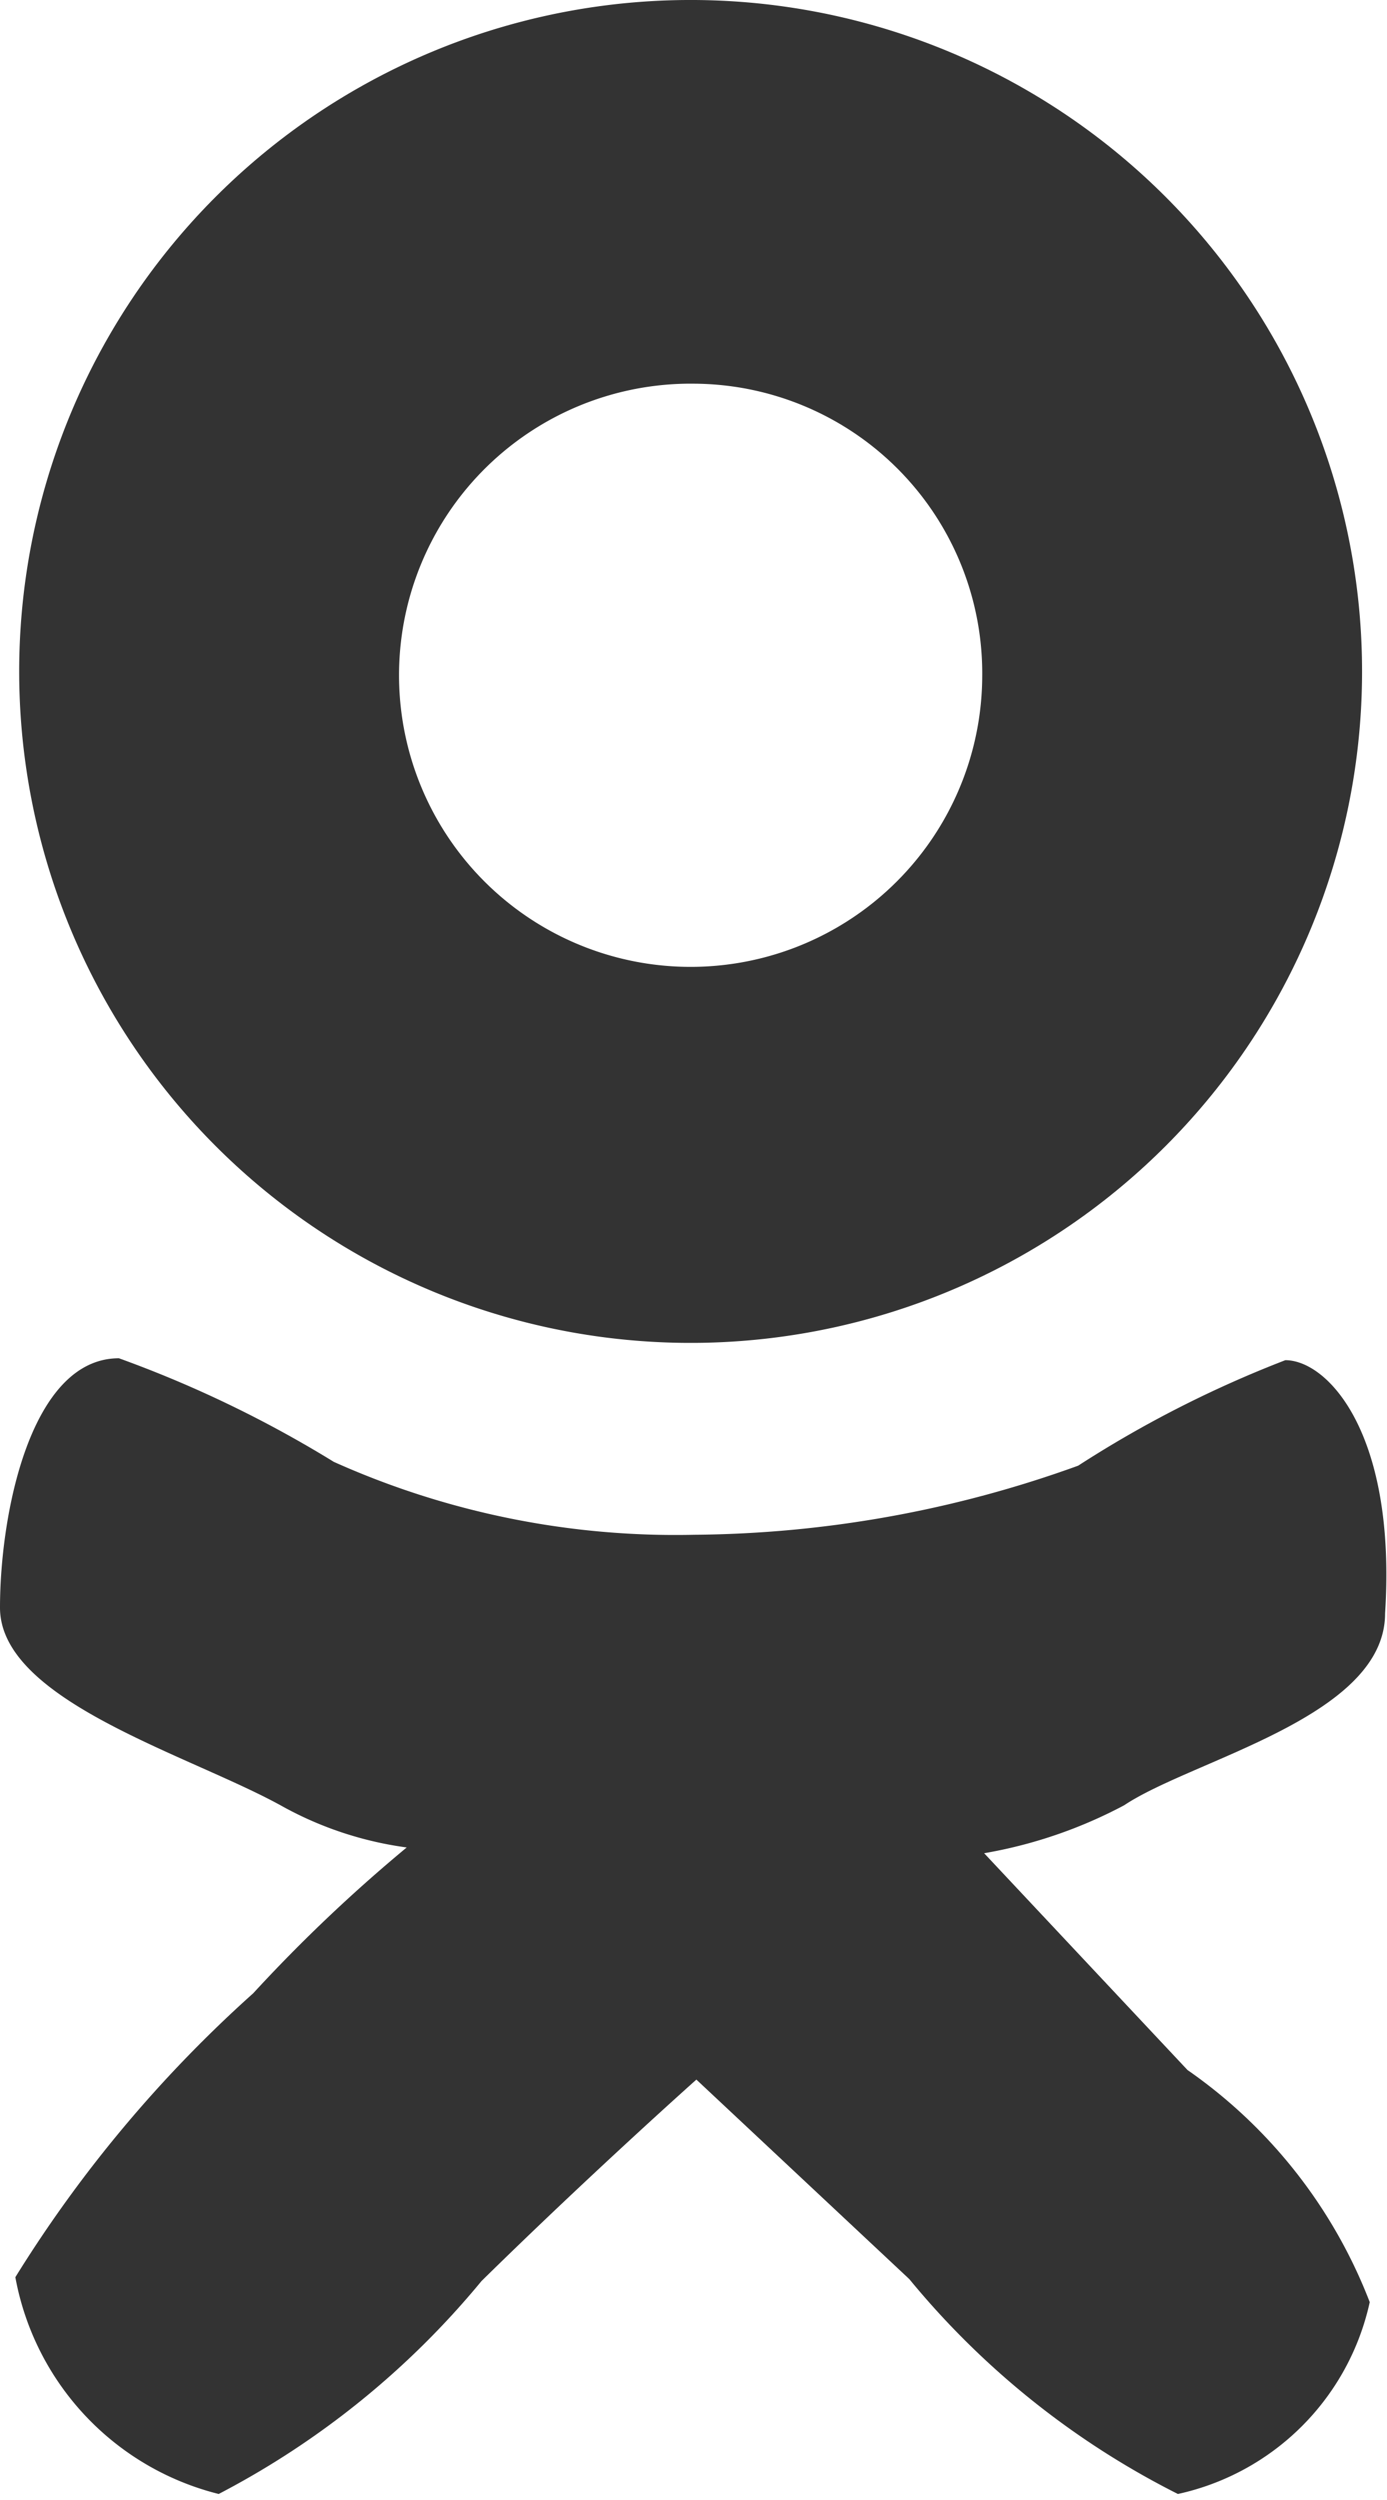 <svg xmlns="http://www.w3.org/2000/svg" viewBox="0 0 7.23 13.03"><g data-name="Слой 2"><path data-name="Одноклассники copy 26" d="M3.62 0A3.5 3.5 0 1 1 .1 3.5 3.5 3.5 0 0 1 3.62 0zm0 2a1.51 1.51 0 0 1 1.5 1.53A1.52 1.52 0 1 1 3.62 2zm0 6a6 6 0 0 0 2-.36 5.9 5.9 0 0 1 1.08-.55c.22 0 .58.38.52 1.32 0 .54-1 .76-1.36 1a2.43 2.43 0 0 1-.73.25l1.06 1.13A2.62 2.62 0 0 1 7.14 12a1.31 1.31 0 0 1-1 1 4.33 4.33 0 0 1-1.4-1.12l-1.11-1.04s-.55.49-1.12 1.05A4.42 4.42 0 0 1 1.14 13a1.43 1.43 0 0 1-1.06-1.13 6.77 6.77 0 0 1 1.24-1.48 8.18 8.18 0 0 1 .8-.76 1.85 1.85 0 0 1-.64-.21C1 9.15 0 8.87 0 8.38s.16-1.3.62-1.3a6.07 6.07 0 0 1 1.12.54A4.35 4.35 0 0 0 3.62 8z" fill="#333" fill-rule="evenodd"/></g></svg>